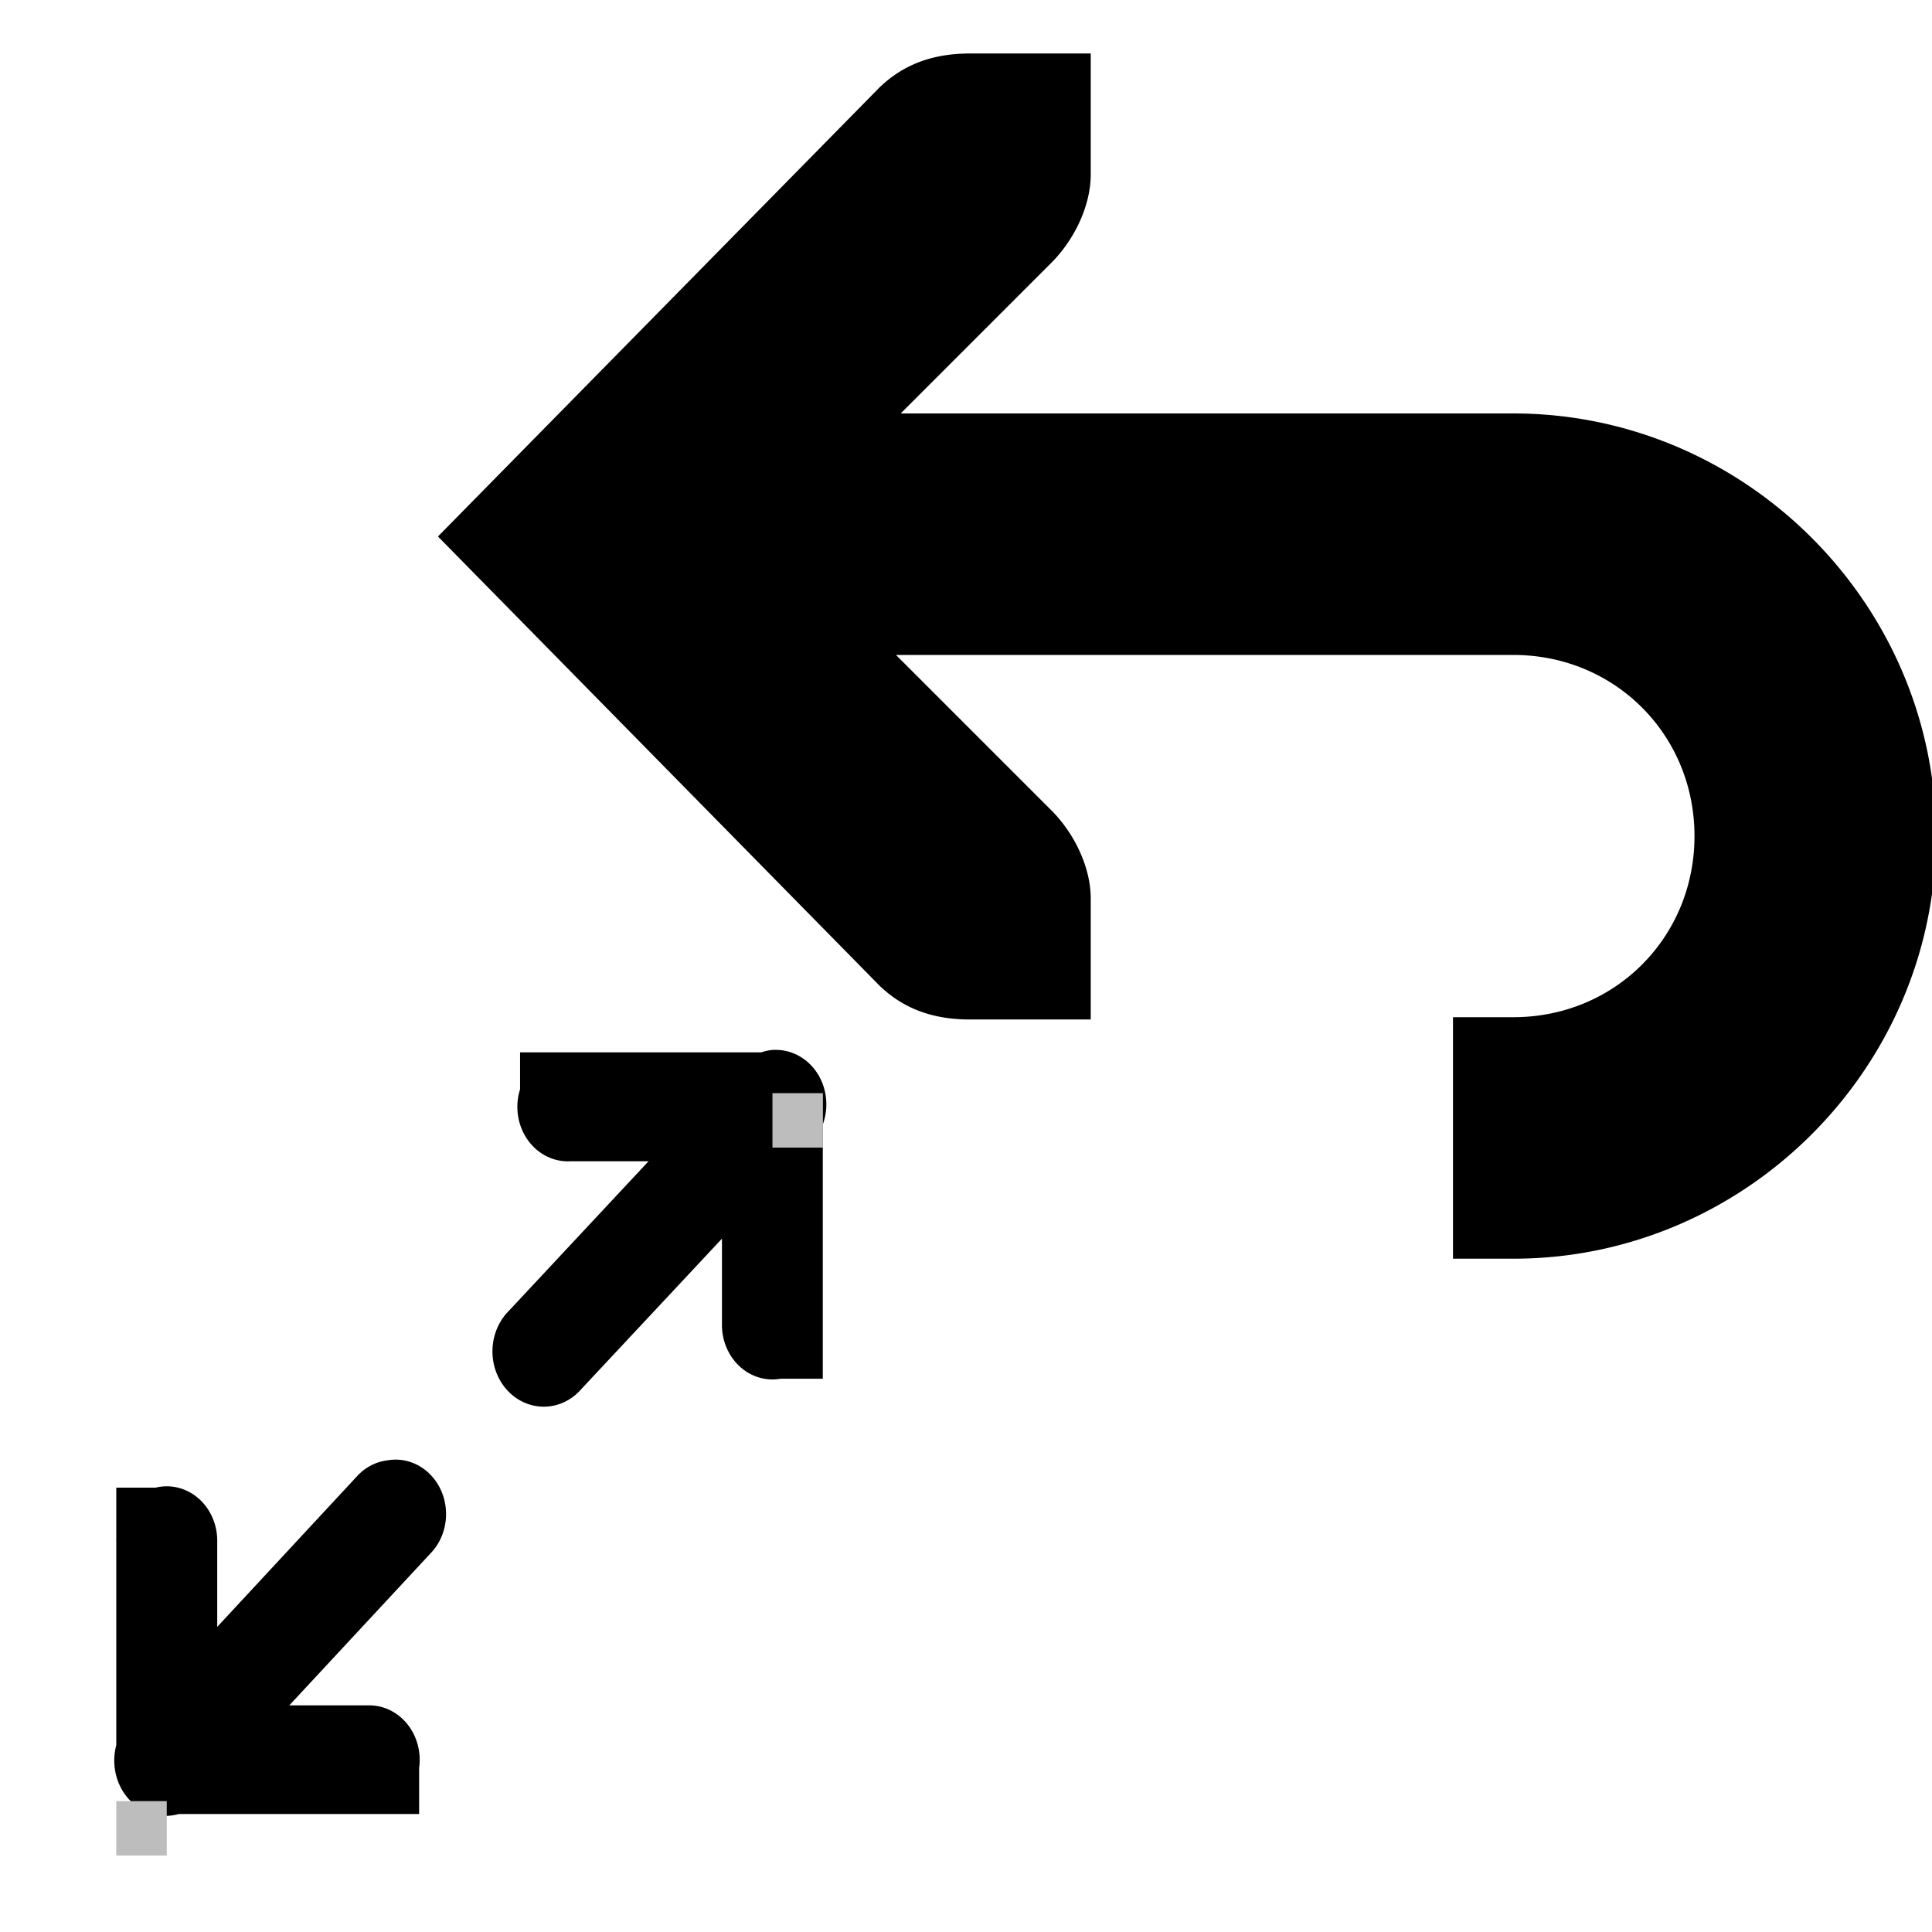 <?xml version="1.0" encoding="UTF-8" standalone="no"?>
<!-- Created with Inkscape (http://www.inkscape.org/) -->

<svg
   xmlns:dc="http://purl.org/dc/elements/1.1/"
   xmlns:cc="http://creativecommons.org/ns#"
   xmlns:rdf="http://www.w3.org/1999/02/22-rdf-syntax-ns#"
   xmlns:svg="http://www.w3.org/2000/svg"
   xmlns="http://www.w3.org/2000/svg"
   xmlns:sodipodi="http://sodipodi.sourceforge.net/DTD/sodipodi-0.dtd"
   xmlns:inkscape="http://www.inkscape.org/namespaces/inkscape"
   id="svg7384"
   height="16"
   width="16"
   version="1.1"
   inkscape:version="0.91 r13725"
   sodipodi:docname="restorescale.svg">
  <defs
     id="defs10" />
  <sodipodi:namedview
     pagecolor="#ffffff"
     bordercolor="#666666"
     borderopacity="1"
     objecttolerance="10"
     gridtolerance="10"
     guidetolerance="10"
     inkscape:pageopacity="0"
     inkscape:pageshadow="2"
     inkscape:window-width="738"
     inkscape:window-height="480"
     id="namedview8"
     showgrid="false"
     inkscape:zoom="14.75"
     inkscape:cx="8"
     inkscape:cy="8"
     inkscape:window-x="607"
     inkscape:window-y="201"
     inkscape:window-maximized="0"
     inkscape:current-layer="svg7384" />
  <title
     id="title9167">Gnome Symbolic Icon Theme</title>
  <g
     id="layer12"
     transform="translate(-318.966,-669.576)">
    <path
       style="text-indent:0;text-transform:none;block-progression:tb;color:#000000;fill:#000000"
       d="M 8.033 0.443 C 7.724 0.443 7.481 0.534 7.283 0.725 L 3.627 4.443 L 7.283 8.162 C 7.481 8.353 7.724 8.443 8.033 8.443 L 9.033 8.443 L 9.033 7.443 C 9.033 7.186 8.903 6.915 8.721 6.725 L 7.42 5.424 L 12.533 5.424 C 13.373 5.424 14.033 6.084 14.033 6.924 C 14.033 7.764 13.373 8.424 12.533 8.424 L 12.033 8.424 L 12.033 10.424 L 12.533 10.424 C 14.454 10.424 16.033 8.845 16.033 6.924 C 16.033 5.003 14.454 3.424 12.533 3.424 L 7.459 3.424 L 8.721 2.162 C 8.903 1.972 9.033 1.7 9.033 1.443 L 9.033 0.443 L 8.033 0.443 z M 6.4 8.695 A 0.418 0.451 0 0 0 6.305 8.715 L 4.725 8.715 L 4.686 8.715 L 4.307 8.715 L 4.307 9.021 A 0.418 0.451 0 0 0 4.725 9.617 L 5.371 9.617 L 4.215 10.855 A 0.425 0.458 0 1 0 4.814 11.504 L 5.979 10.258 L 5.979 10.969 A 0.418 0.451 0 0 0 6.465 11.418 L 6.814 11.418 L 6.814 10.969 L 6.814 9.312 A 0.418 0.451 0 0 0 6.441 8.695 A 0.418 0.451 0 0 0 6.4 8.695 z M 3.275 12.088 A 0.418 0.451 0 0 0 3.209 12.094 A 0.418 0.451 0 0 0 2.961 12.221 L 1.799 13.473 L 1.799 12.77 A 0.418 0.451 0 0 0 1.289 12.32 L 0.963 12.32 L 0.963 12.736 A 0.418 0.451 0 0 0 0.963 12.77 L 0.963 14.453 A 0.425 0.458 0 0 0 1.48 15.023 L 3.053 15.023 L 3.471 15.023 L 3.471 14.641 A 0.418 0.451 0 0 0 3.053 14.123 L 2.396 14.123 L 3.561 12.869 A 0.418 0.451 0 0 0 3.275 12.088 z "
       transform="translate(318.966,669.576)"
       id="path4762" />
  </g>
  <g
     transform="matrix(0.418,0,0,0.451,-16.593,-337.315)"
     id="layer12-0">
    <rect
       x="42"
       y="781"
       width="1"
       height="1"
       style="color:#000000;fill:#bdbdbd;enable-background:new"
       id="rect12919" />
    <rect
       x="55"
       y="768"
       width="1"
       height="1"
       style="color:#000000;fill:#bdbdbd;enable-background:new"
       id="rect12923" />
  </g>
</svg>
